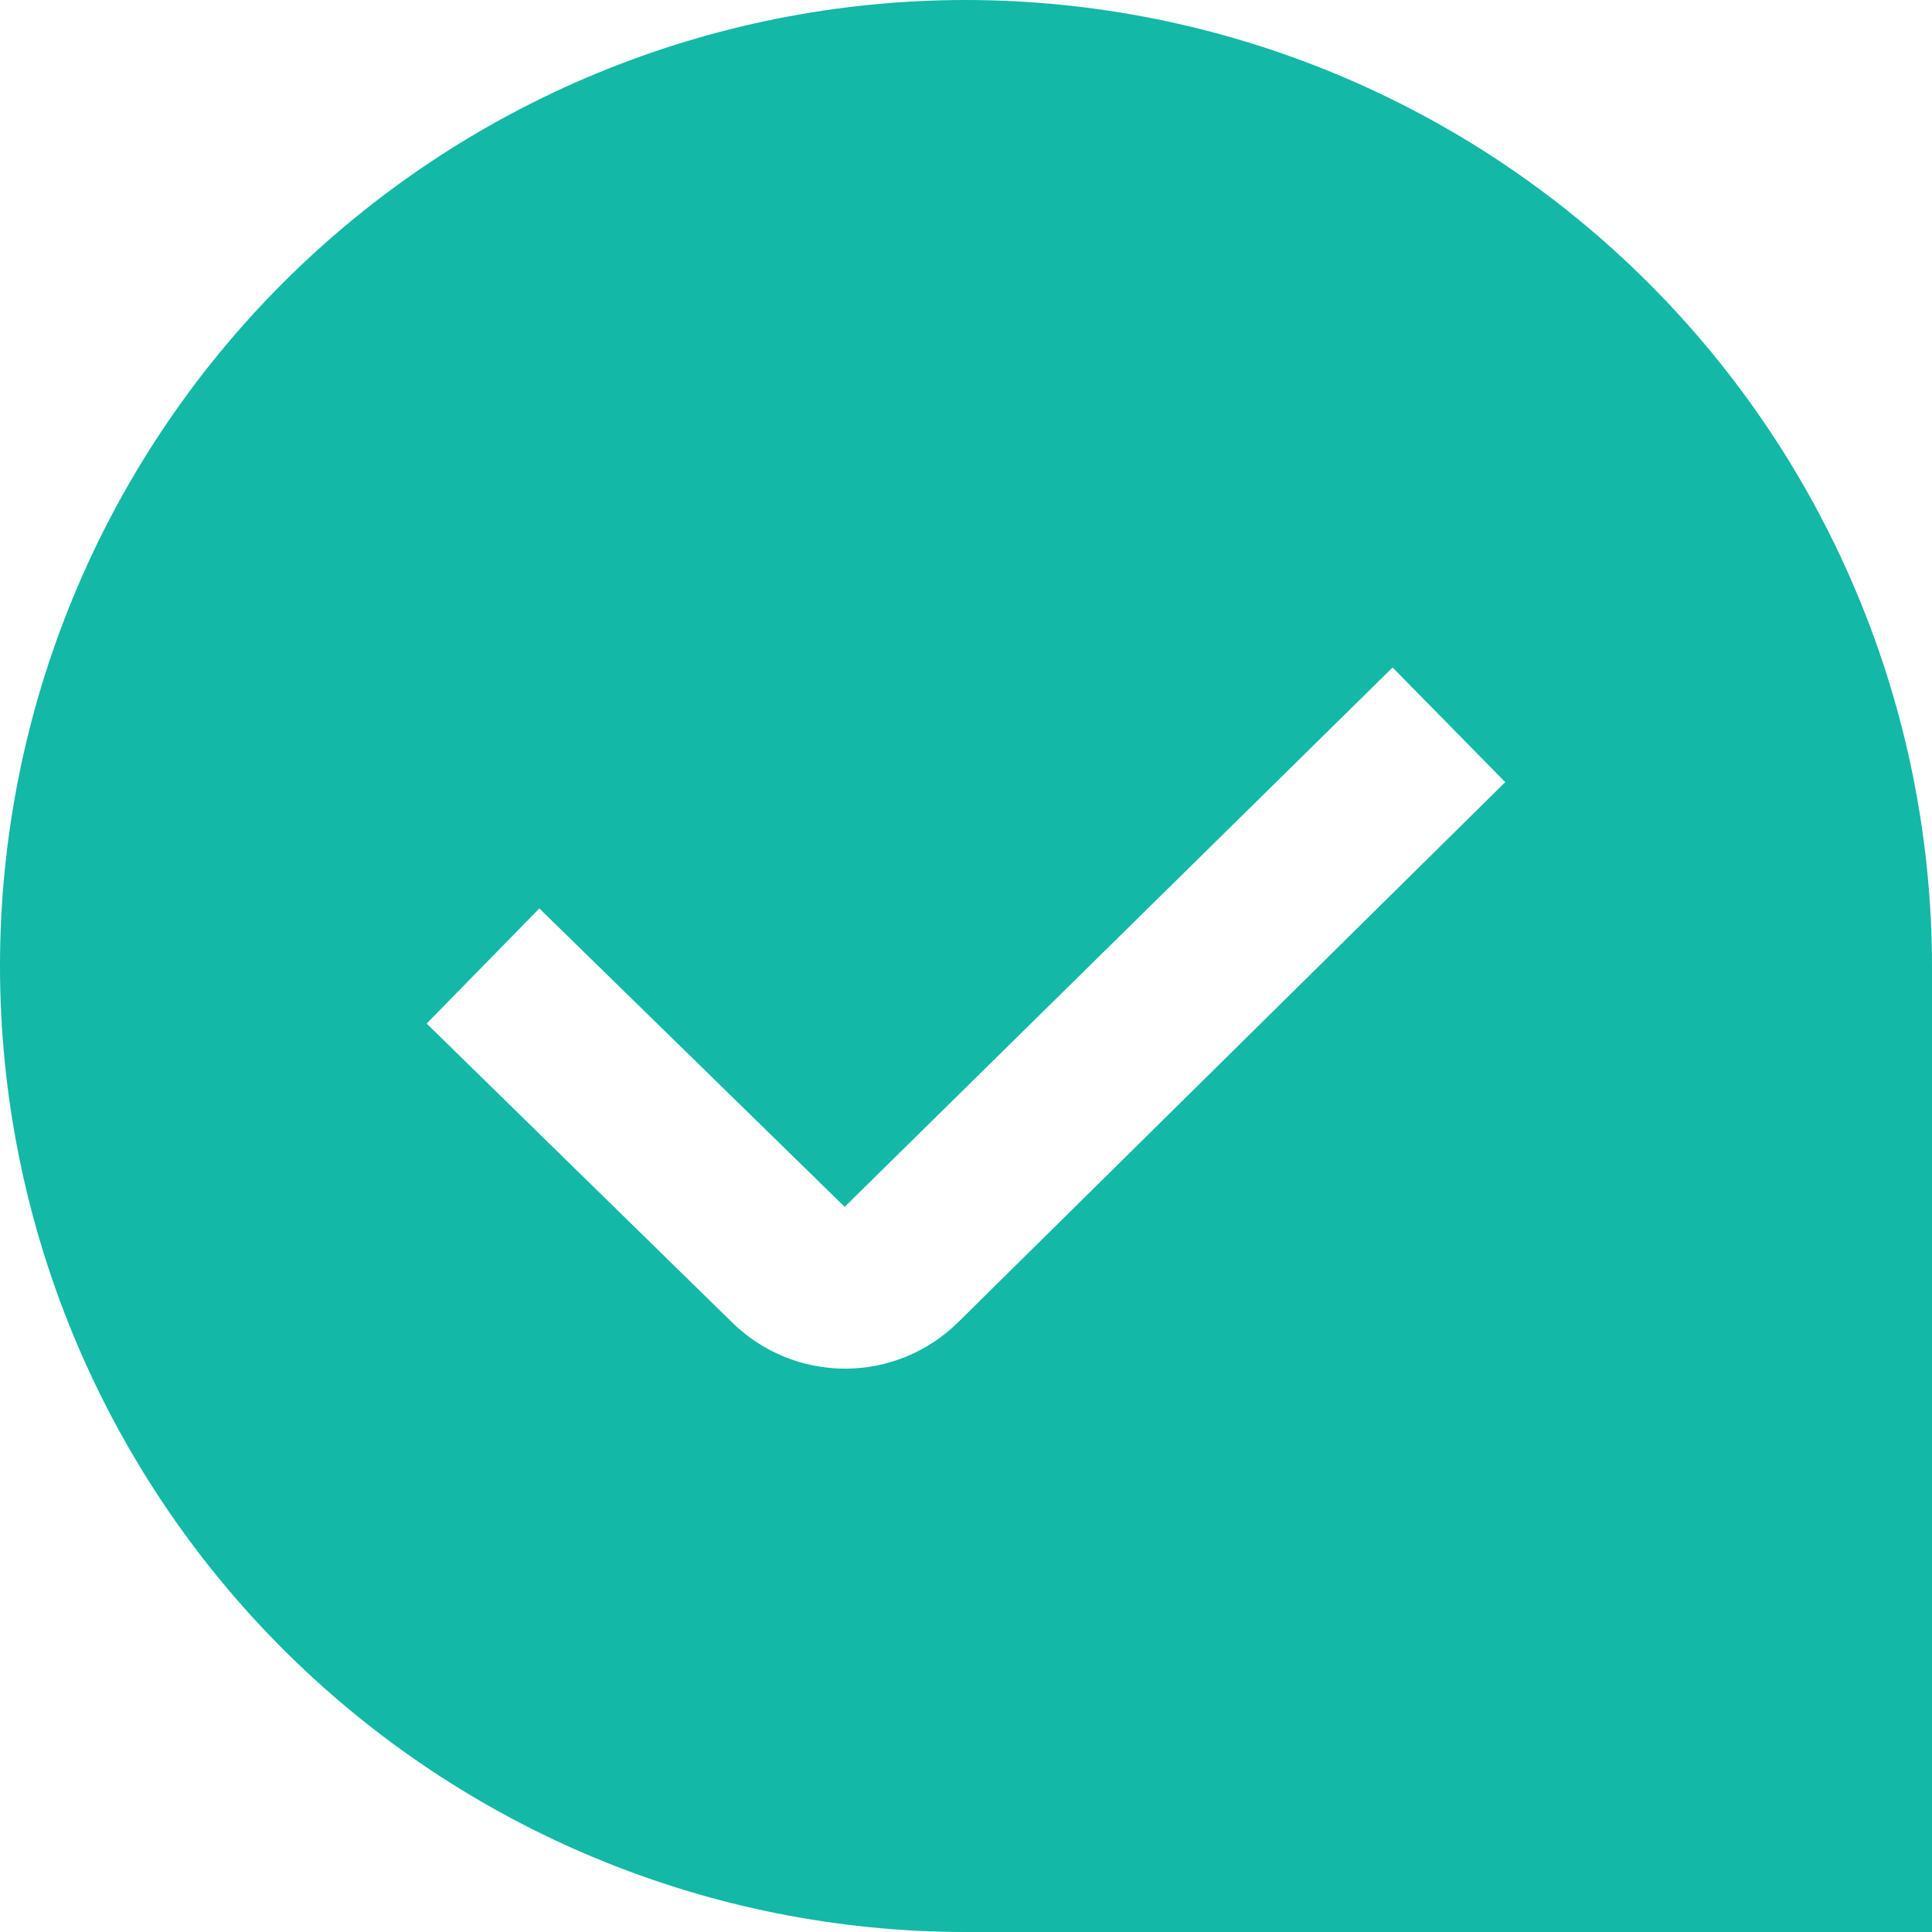 <?xml version="1.0" encoding="UTF-8"?> <svg xmlns="http://www.w3.org/2000/svg" width="59" height="59" viewBox="0 0 59 59" fill="none"> <g clip-path="url(#clip0_179_1780)"> <path d="M29.5 0C21.676 0 14.173 3.108 8.64 8.64C3.108 14.173 0 21.676 0 29.5C0 37.324 3.108 44.827 8.64 50.36C14.173 55.892 21.676 59 29.5 59H59V29.5C58.992 21.679 55.881 14.18 50.35 8.65C44.82 3.119 37.321 0.008 29.5 0V0ZM29.276 40.363C28.355 41.281 27.107 41.797 25.806 41.797C24.506 41.797 23.258 41.281 22.336 40.363L13.029 31.258L16.471 27.742L25.795 36.855L42.527 20.384L45.968 23.885L29.276 40.363Z" fill="#13B8A6"></path> </g> <defs> <clipPath id="clip0_179_1780"> <rect width="59" height="59" fill="white"></rect> </clipPath> </defs> </svg> 
